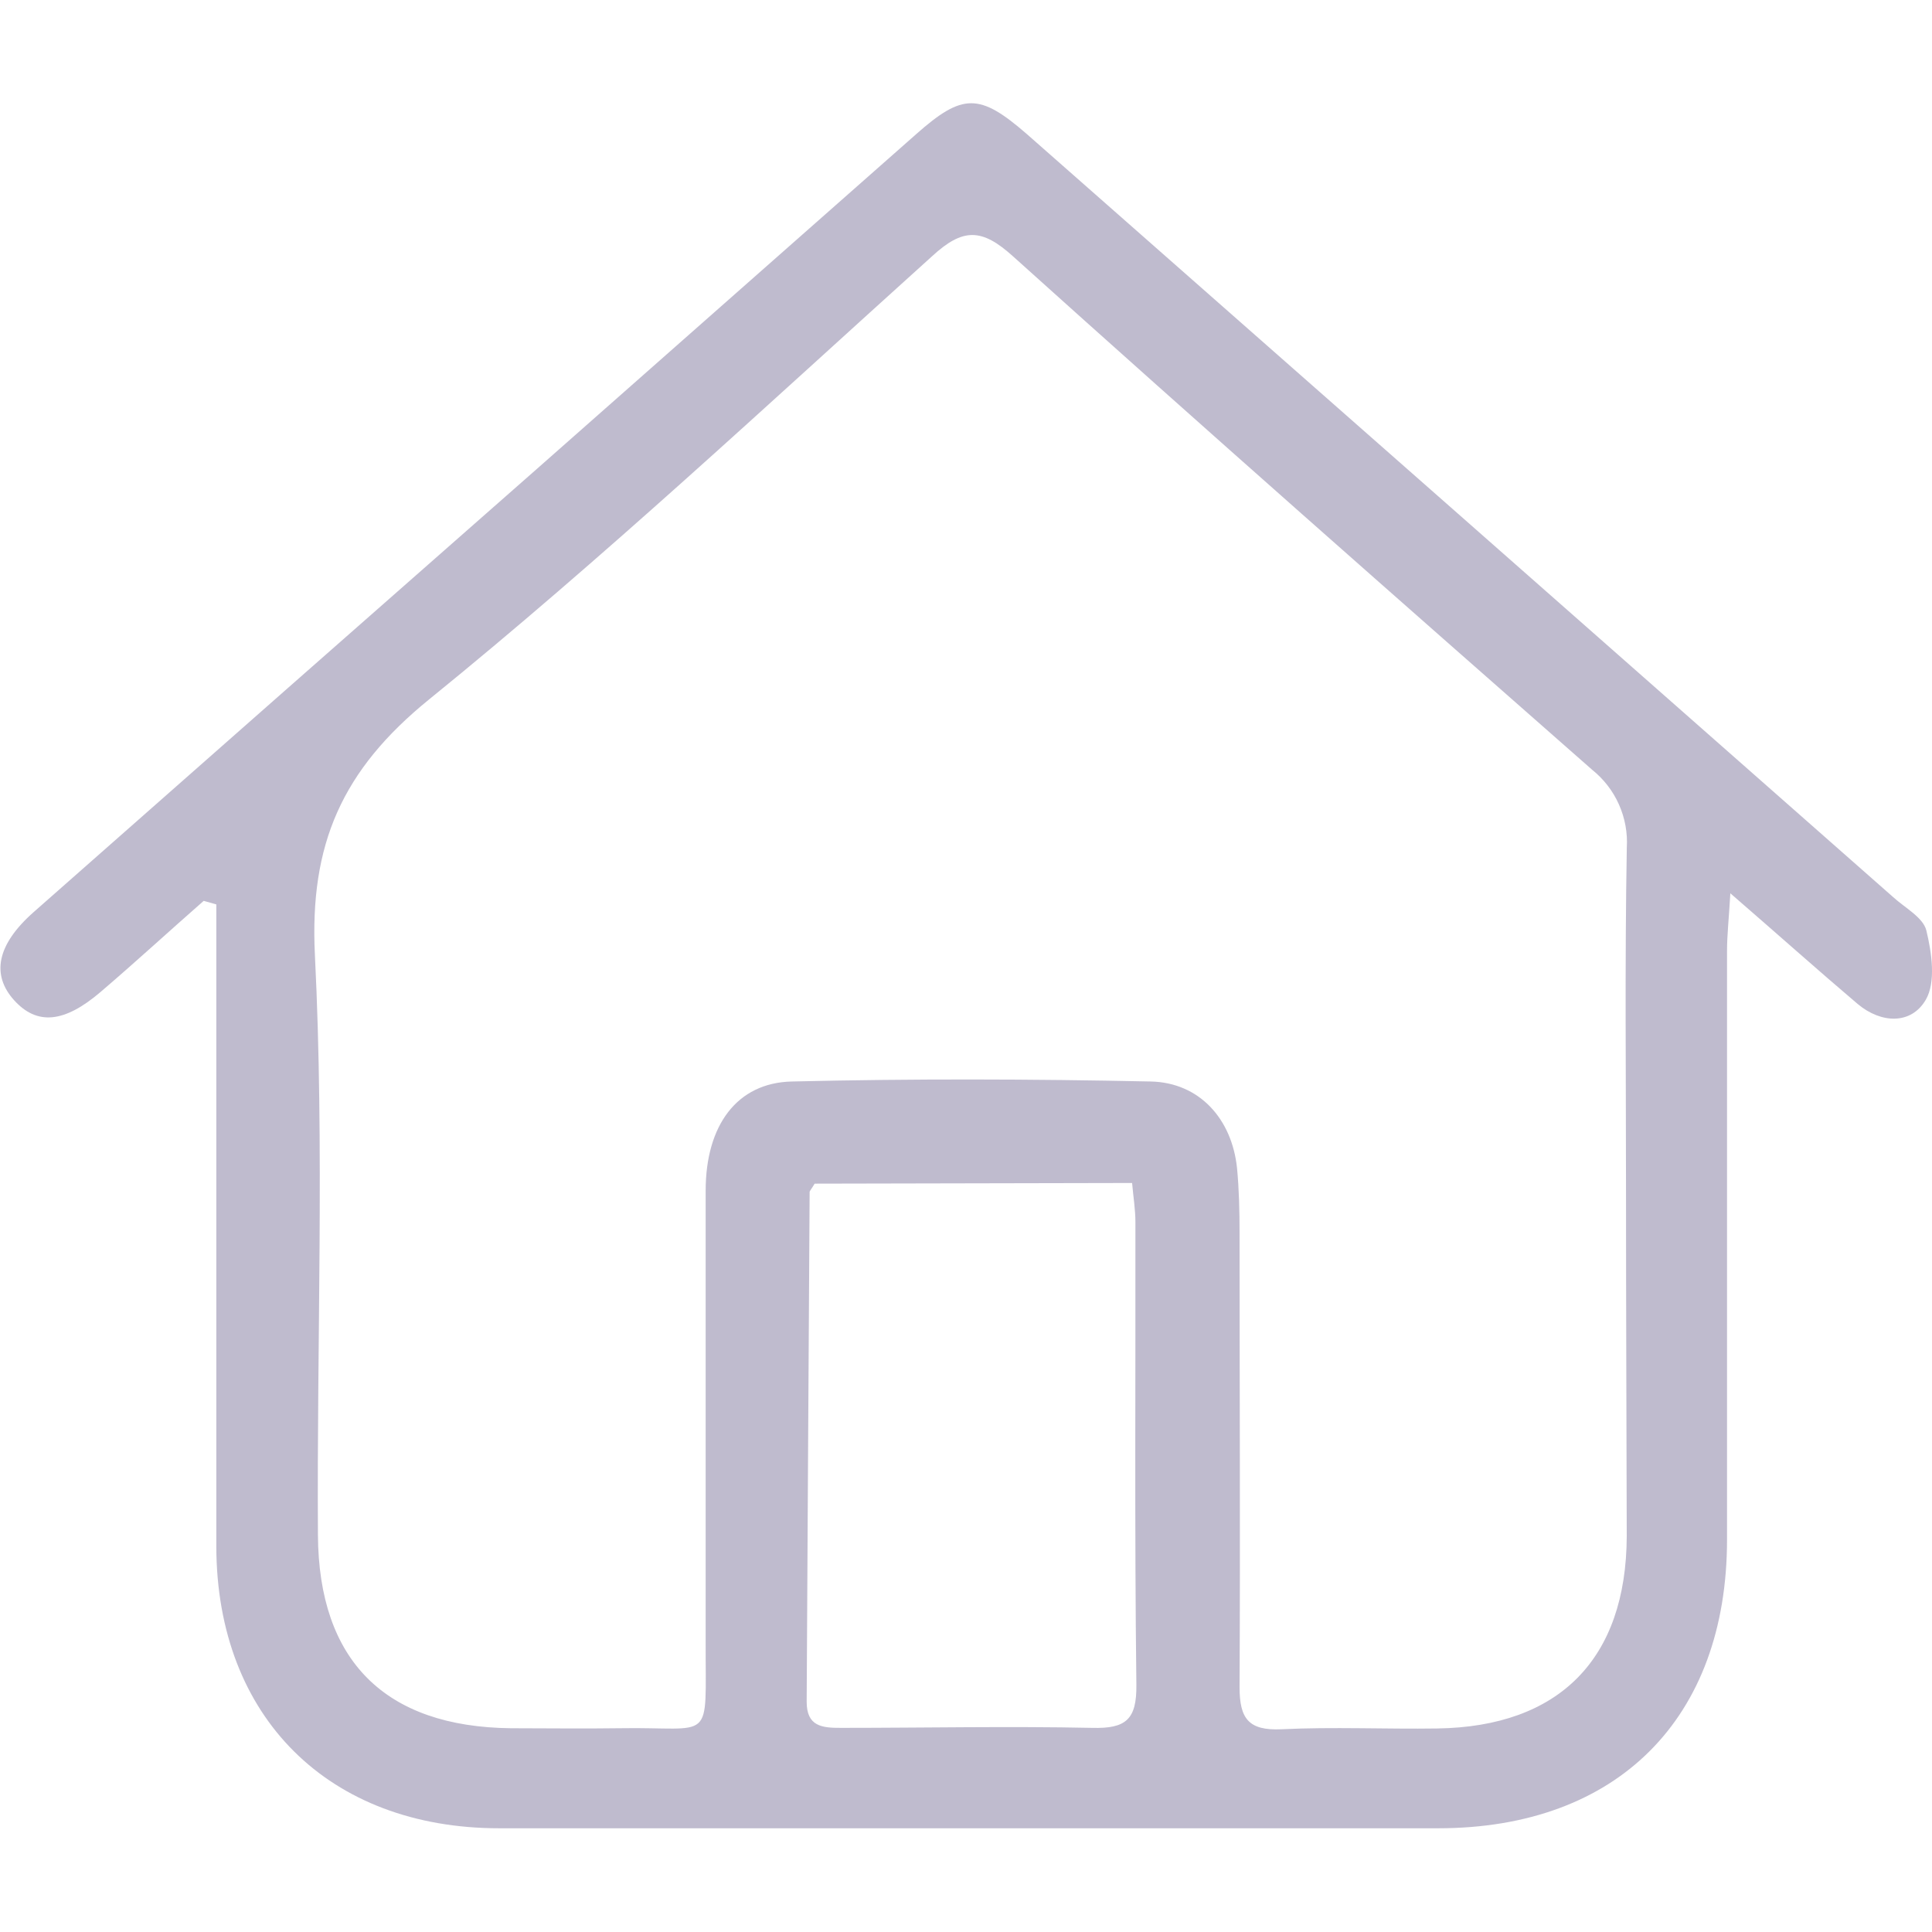 <svg width="32" height="32" viewBox="0 0 32 32" fill="none" xmlns="http://www.w3.org/2000/svg">
<g clip-path="url(#clip0_135_5)">
<path d="M3.374 14.921C2.799 15.425 2.244 15.936 1.667 16.429C1.061 16.948 0.61 16.983 0.234 16.567C-0.142 16.151 -0.061 15.652 0.56 15.105C3.337 12.655 6.114 10.209 8.893 7.766L15.177 2.22C15.944 1.541 16.224 1.539 17.007 2.22C21.793 6.433 26.577 10.646 31.359 14.861C31.551 15.036 31.852 15.195 31.906 15.41C31.996 15.78 32.067 16.27 31.896 16.561C31.655 16.972 31.16 16.956 30.77 16.63C30.103 16.064 29.449 15.479 28.66 14.796C28.636 15.214 28.605 15.483 28.605 15.755C28.605 19.002 28.605 22.25 28.605 25.5C28.605 28.464 26.788 30.28 23.825 30.282H8.27C5.448 30.282 3.591 28.443 3.583 25.623C3.583 22.327 3.583 19.03 3.583 15.734V14.98L3.374 14.921ZM26.932 19.772C26.932 17.854 26.911 15.951 26.945 14.04C26.96 13.795 26.915 13.55 26.815 13.325C26.715 13.1 26.562 12.903 26.37 12.749C23.161 9.928 19.953 7.104 16.779 4.246C16.259 3.776 15.948 3.774 15.436 4.246C12.689 6.724 9.979 9.255 7.109 11.583C5.667 12.753 5.124 13.979 5.216 15.821C5.375 19.015 5.246 22.22 5.266 25.421C5.277 27.512 6.382 28.602 8.461 28.625C9.058 28.625 9.655 28.634 10.253 28.625C11.843 28.596 11.682 28.915 11.688 27.177C11.688 24.692 11.688 22.206 11.688 19.722C11.688 18.639 12.206 17.934 13.115 17.913C15.097 17.866 17.08 17.871 19.062 17.913C19.867 17.931 20.404 18.533 20.489 19.346C20.523 19.701 20.531 20.062 20.531 20.419C20.531 22.928 20.544 25.435 20.531 27.944C20.531 28.466 20.679 28.667 21.225 28.642C22.083 28.6 22.952 28.642 23.805 28.629C25.827 28.6 26.936 27.478 26.944 25.446C26.94 23.547 26.932 21.66 26.932 19.772ZM13.493 19.605C13.434 19.705 13.41 19.724 13.41 19.745C13.393 22.559 13.376 25.372 13.361 28.186C13.361 28.594 13.612 28.621 13.936 28.619C15.321 28.619 16.706 28.59 18.089 28.619C18.649 28.634 18.829 28.481 18.822 27.904C18.791 25.35 18.81 22.795 18.806 20.24C18.806 20.035 18.772 19.83 18.751 19.594L13.493 19.605Z" fill="#BFBBCE"/>
</g>
<defs>
<clipPath id="clip0_135_5">
<rect width="32" height="28.58" fill="white" transform="translate(0 1.71)"/>
</clipPath>
</defs>
</svg>

